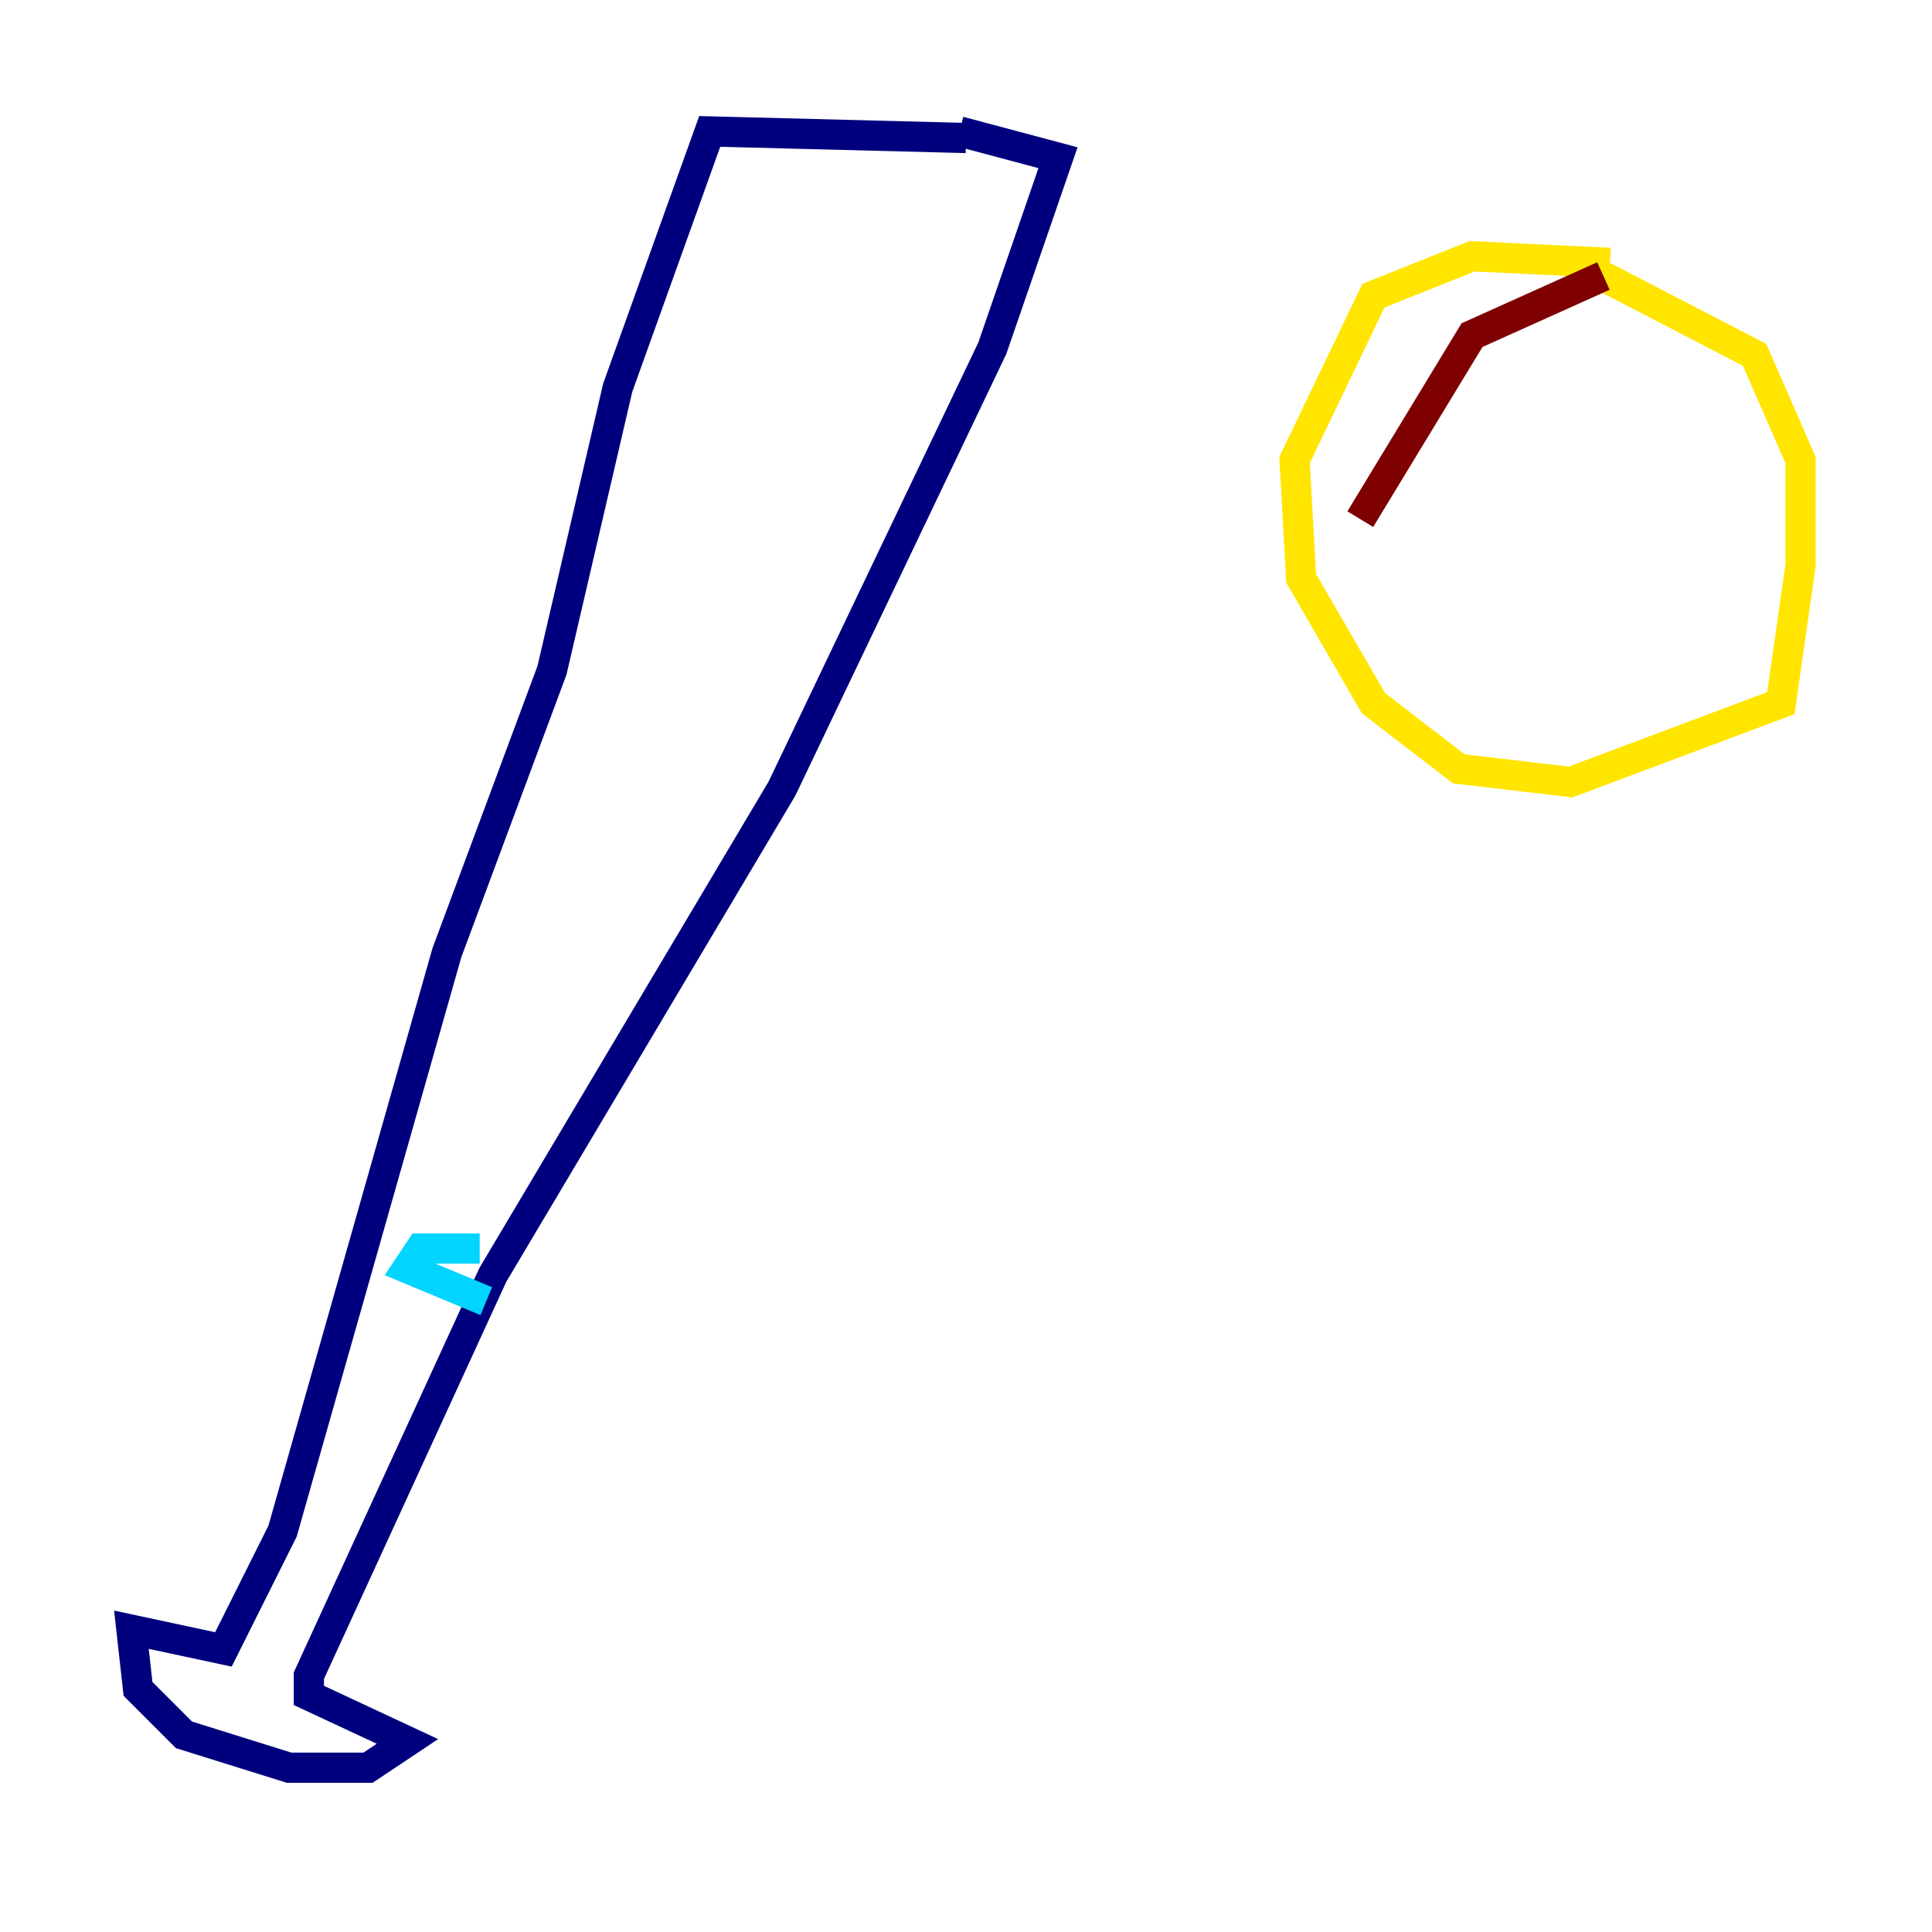 <?xml version="1.0" encoding="utf-8" ?>
<svg baseProfile="tiny" height="128" version="1.2" viewBox="0,0,128,128" width="128" xmlns="http://www.w3.org/2000/svg" xmlns:ev="http://www.w3.org/2001/xml-events" xmlns:xlink="http://www.w3.org/1999/xlink"><defs /><polyline fill="none" points="64.0,9.143 47.02,8.707 40.925,25.687 36.571,44.408 29.605,63.129 18.721,101.442 14.803,109.279 8.707,107.973 9.143,111.891 12.191,114.939 19.157,117.116 24.381,117.116 26.993,115.374 20.463,112.326 20.463,111.02 32.653,84.463 51.809,52.245 65.742,23.075 70.095,10.449 63.565,8.707" stroke="#00007f" stroke-width="2" /><polyline fill="none" points="32.218,86.204 26.993,84.027 27.864,82.721 31.782,82.721" stroke="#00d4ff" stroke-width="2" /><polyline fill="none" points="106.667,17.415 97.524,16.98 90.993,19.592 85.769,30.476 86.204,38.313 90.993,46.585 96.653,50.939 104.054,51.809 117.986,46.585 119.293,37.442 119.293,30.476 116.245,23.51 104.49,17.415" stroke="#ffe500" stroke-width="2" /><polyline fill="none" points="106.231,18.286 97.524,22.204 90.122,34.395" stroke="#7f0000" stroke-width="2" /></svg>